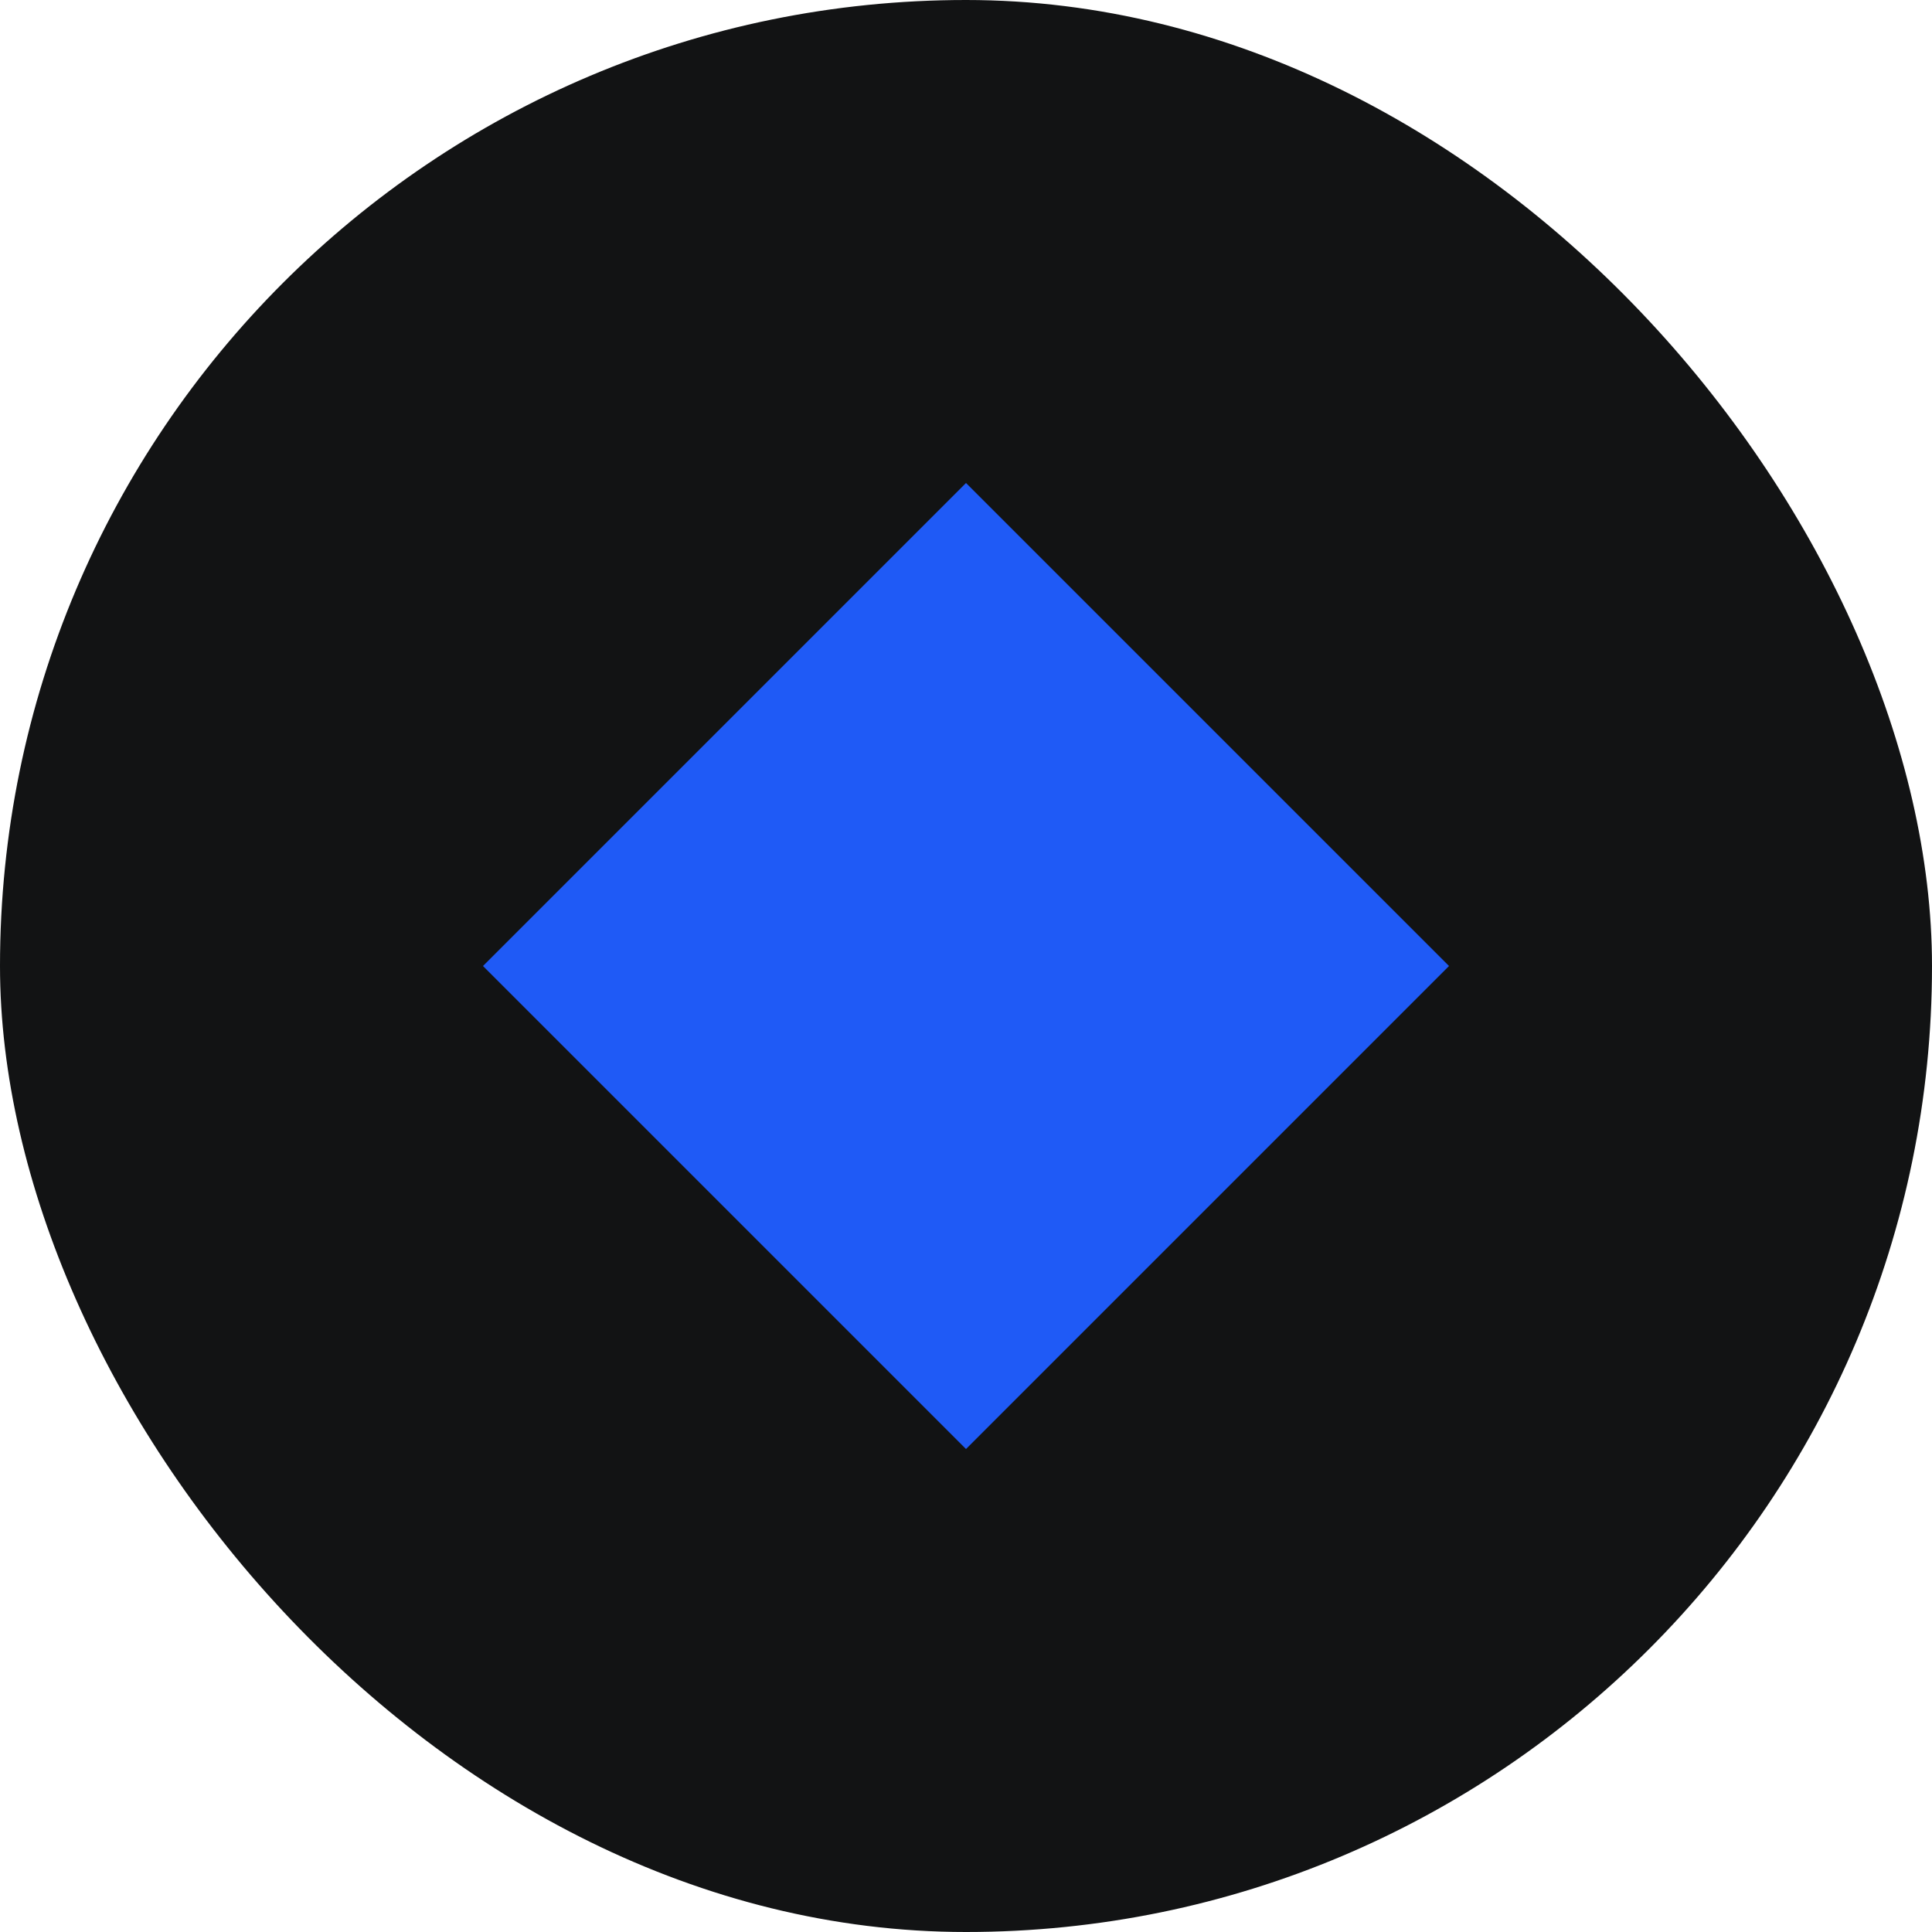 <svg width="48" height="48" viewBox="0 0 48 48" fill="none" xmlns="http://www.w3.org/2000/svg">
<rect width="48" height="48" rx="24" fill="#121314"/>
<rect x="24" y="12" width="16.971" height="16.971" transform="rotate(45 24 12)" fill="#1F5AF6"/>
</svg>
